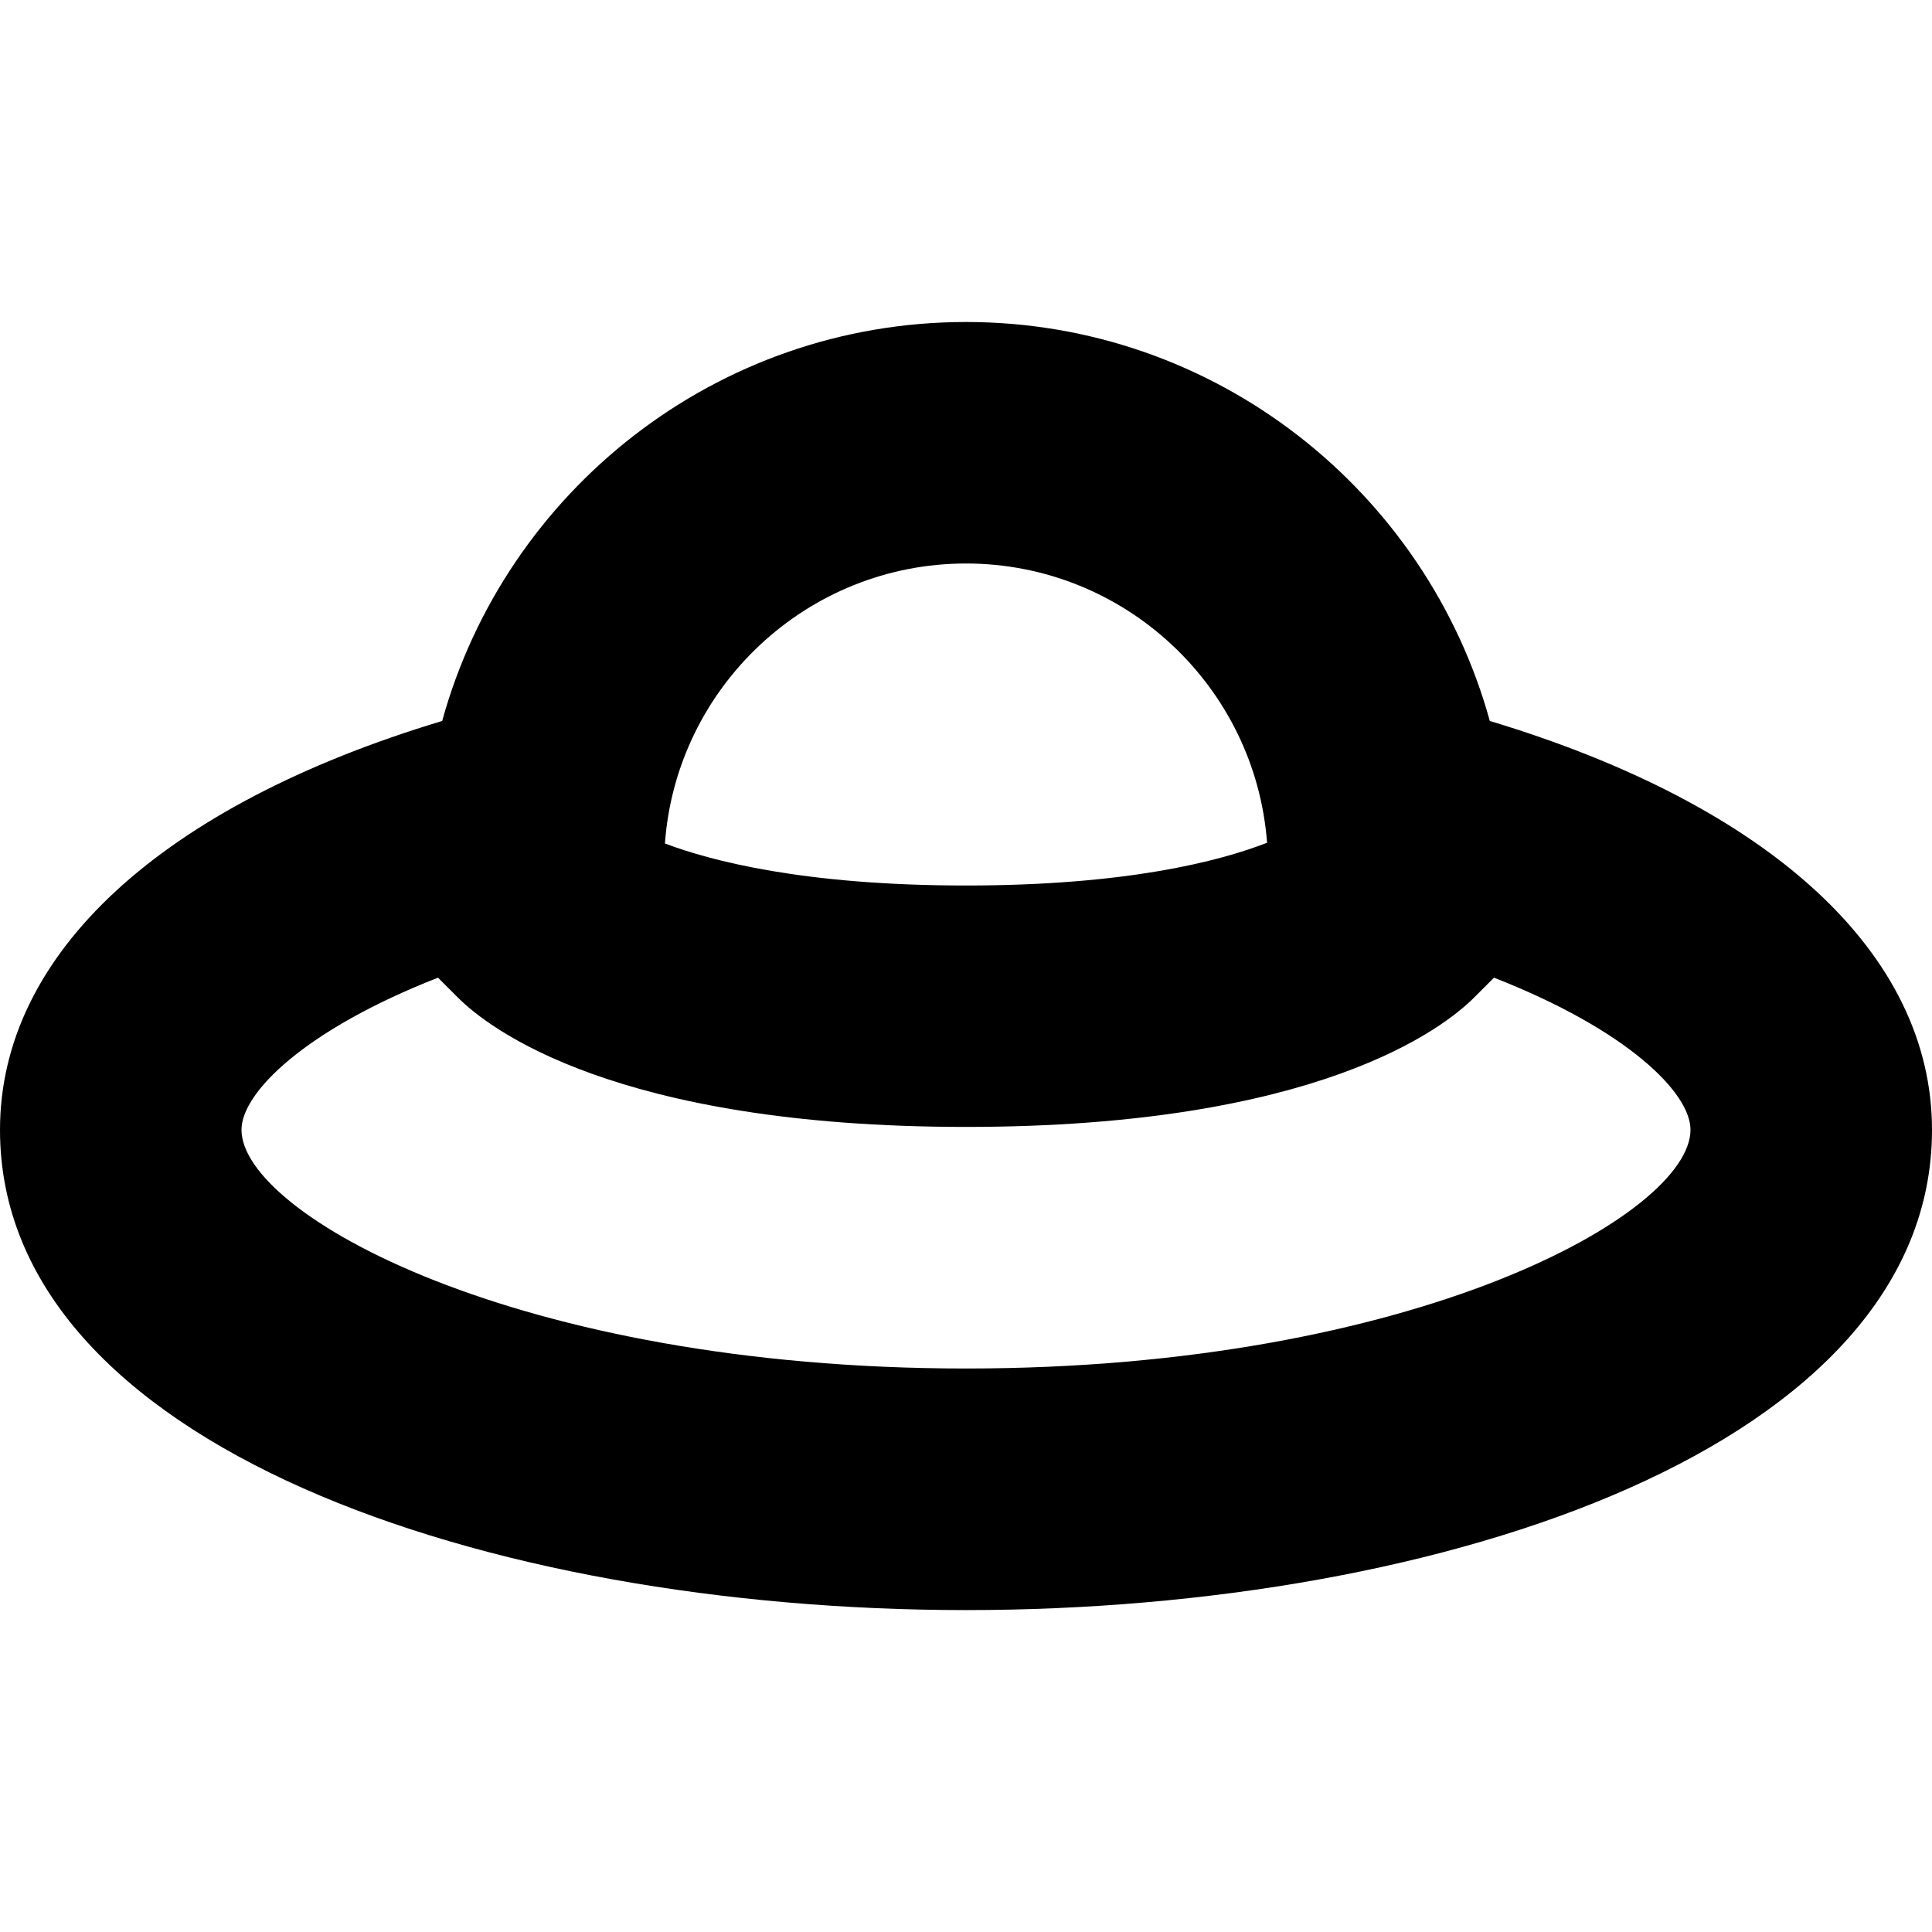 <?xml version="1.0" encoding="UTF-8"?>
<svg xmlns="http://www.w3.org/2000/svg" id="Layer_1" data-name="Layer 1" viewBox="0 0 24 24" width="512" height="512"><path d="m18.507,8.956c-.788-2.854-3.406-4.956-6.507-4.956s-5.72,2.102-6.507,4.956c-3.472,1.045-5.493,2.883-5.493,5.08,0,3.916,6.037,5.965,12,5.965s12-2.049,12-5.965c0-2.197-2.021-4.034-5.493-5.08Zm-6.507-1.956c1.973,0,3.595,1.532,3.74,3.469-.591.23-1.746.531-3.74.531-2.013,0-3.171-.307-3.74-.522.14-1.941,1.764-3.478,3.74-3.478Zm0,10c-5.583,0-9-1.92-9-2.965,0-.462.786-1.242,2.441-1.89l.248.248c.377.377,1.945,1.606,6.311,1.606s5.934-1.229,6.311-1.606l.248-.248c1.655.648,2.441,1.428,2.441,1.89,0,1.045-3.417,2.965-9,2.965Z"/></svg>
